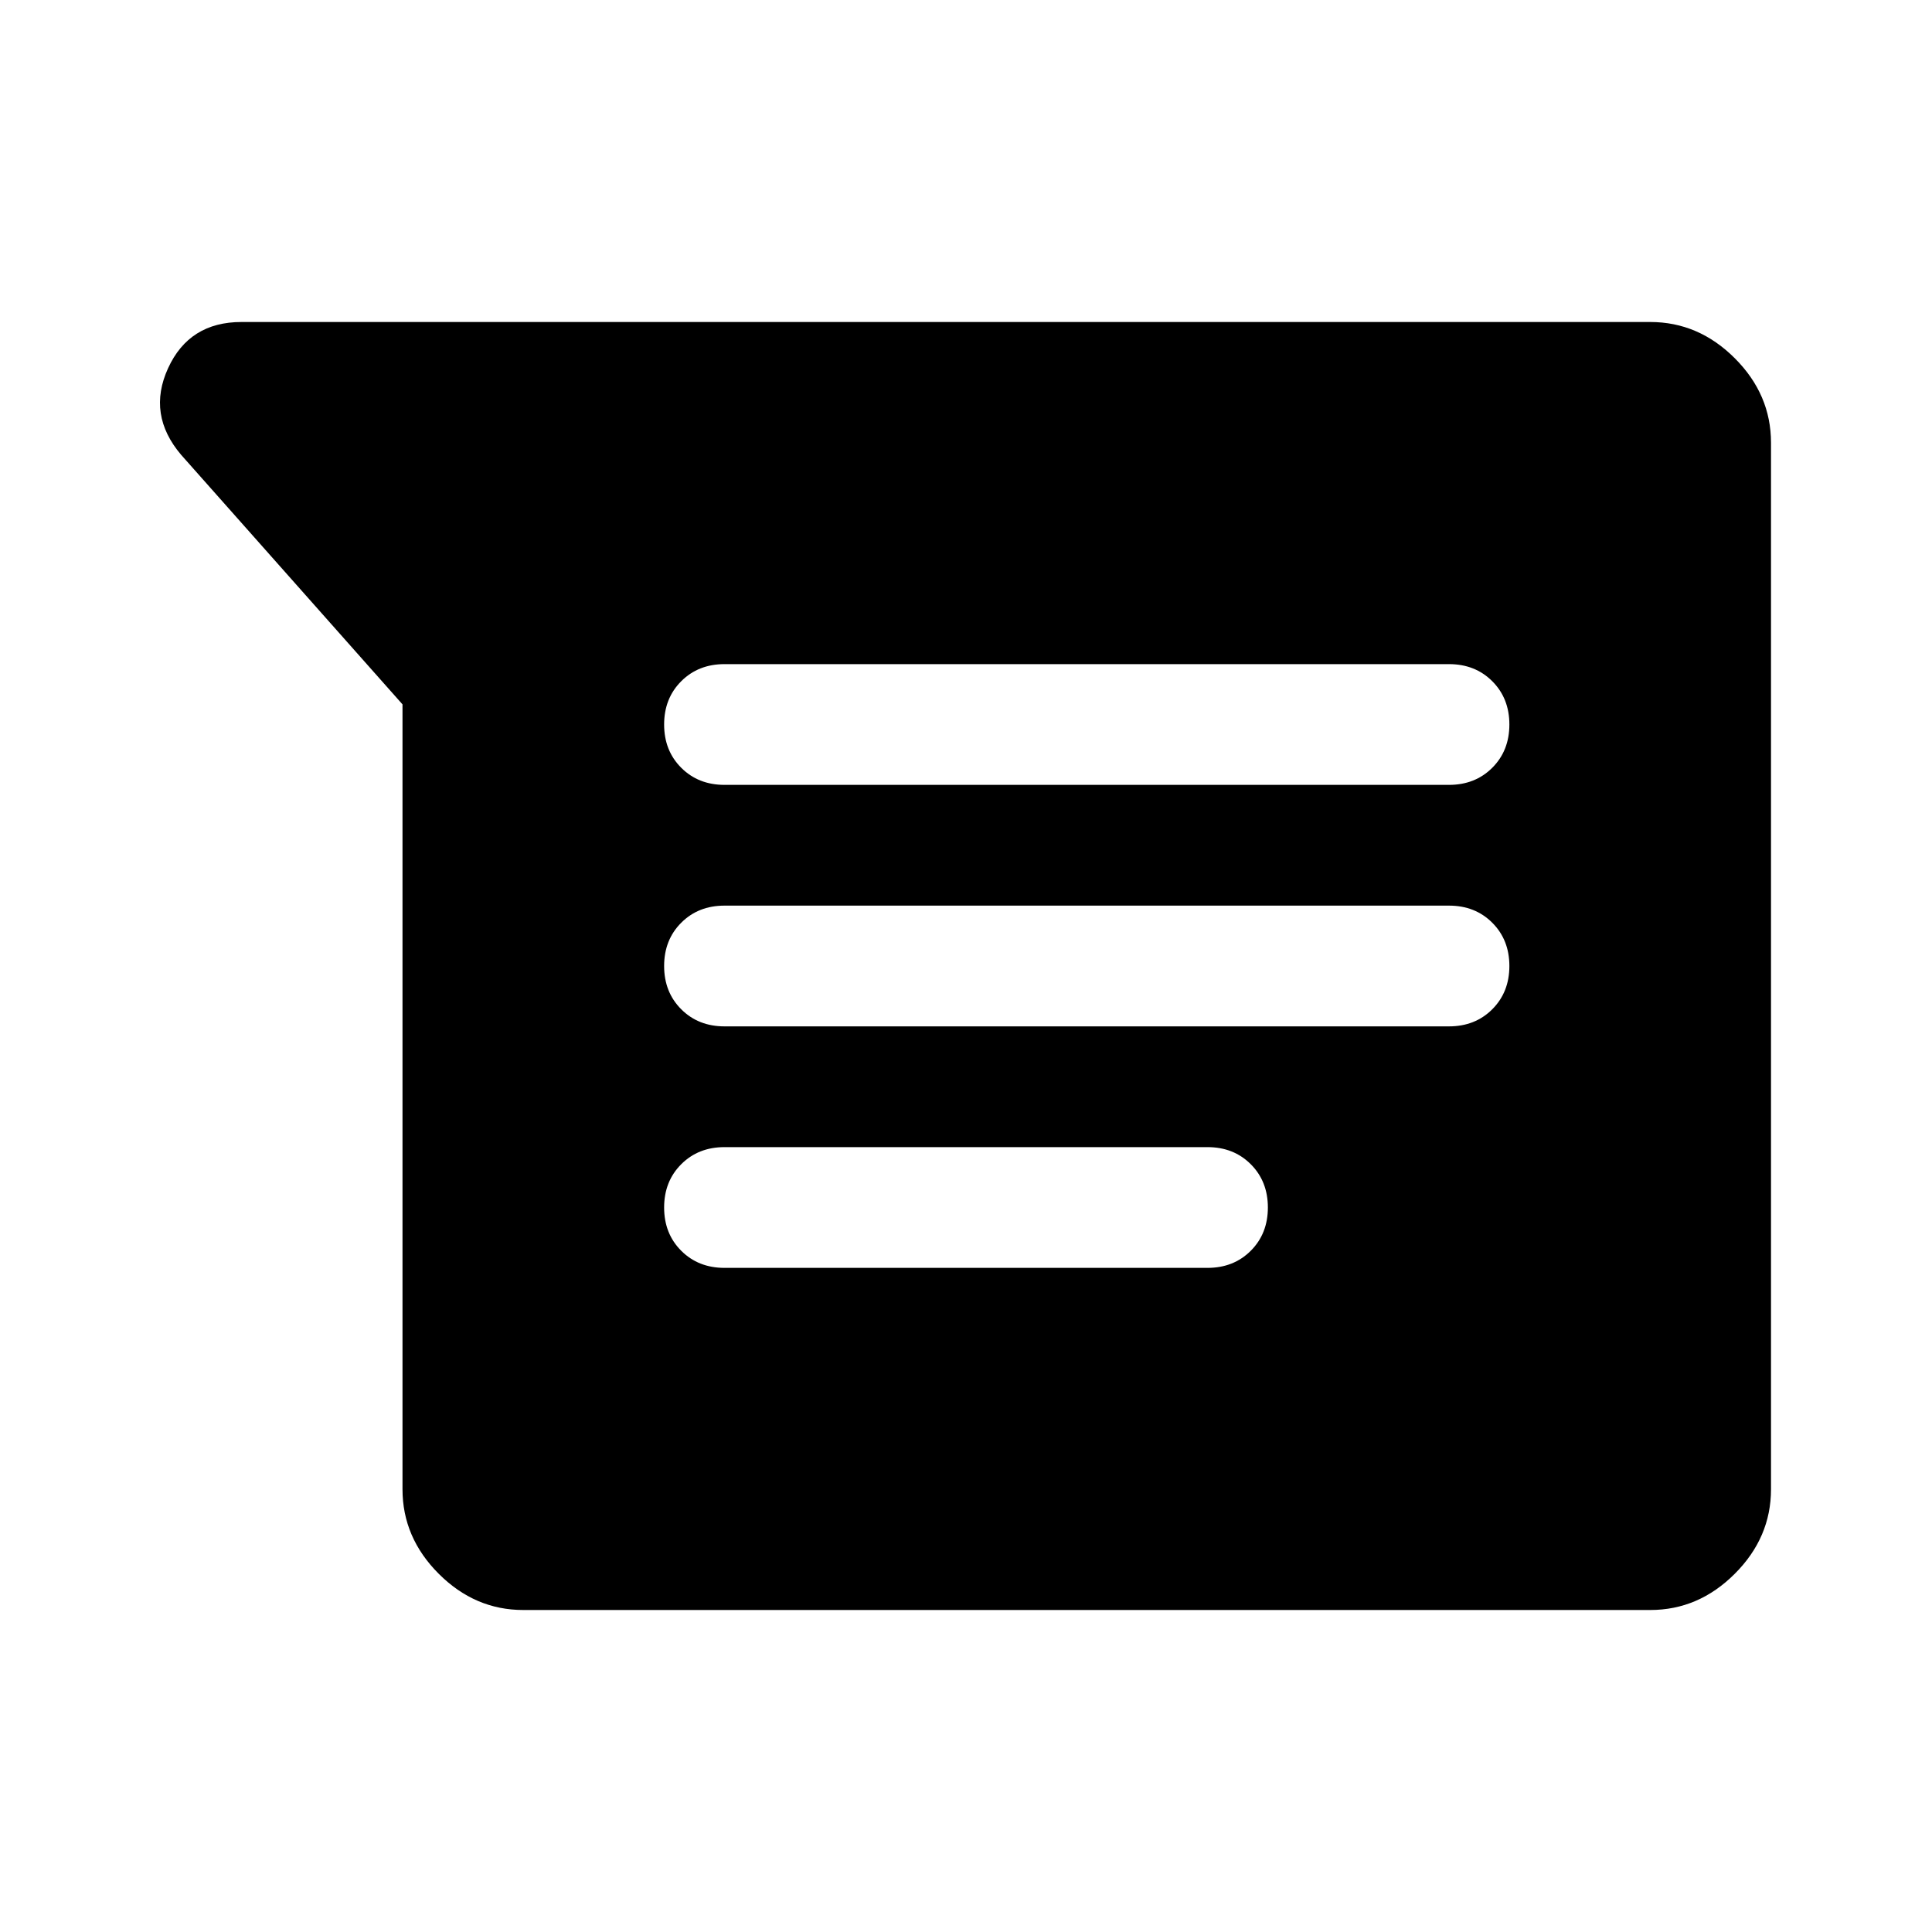 <svg xmlns="http://www.w3.org/2000/svg" width="48" height="48"><path d="m10 17.5-5.5-6.2q-.85-1-.325-2.15Q4.7 8 6 8h35q1.2 0 2.1.9.9.9.9 2.1v26q0 1.2-.9 2.1-.9.9-2.1.9H13q-1.2 0-2.1-.9-.9-.9-.9-2.1zm8 8h18q.65 0 1.075-.425.425-.425.425-1.075 0-.65-.425-1.075Q36.65 22.5 36 22.5H18q-.65 0-1.075.425Q16.5 23.35 16.5 24q0 .65.425 1.075.425.425 1.075.425zm0 6h12q.65 0 1.075-.425.425-.425.425-1.075 0-.65-.425-1.075Q30.65 28.5 30 28.5H18q-.65 0-1.075.425Q16.5 29.35 16.5 30q0 .65.425 1.075.425.425 1.075.425zm0-12h18q.65 0 1.075-.425.425-.425.425-1.075 0-.65-.425-1.075Q36.65 16.5 36 16.5H18q-.65 0-1.075.425Q16.5 17.35 16.5 18q0 .65.425 1.075.425.425 1.075.425z"/></svg>